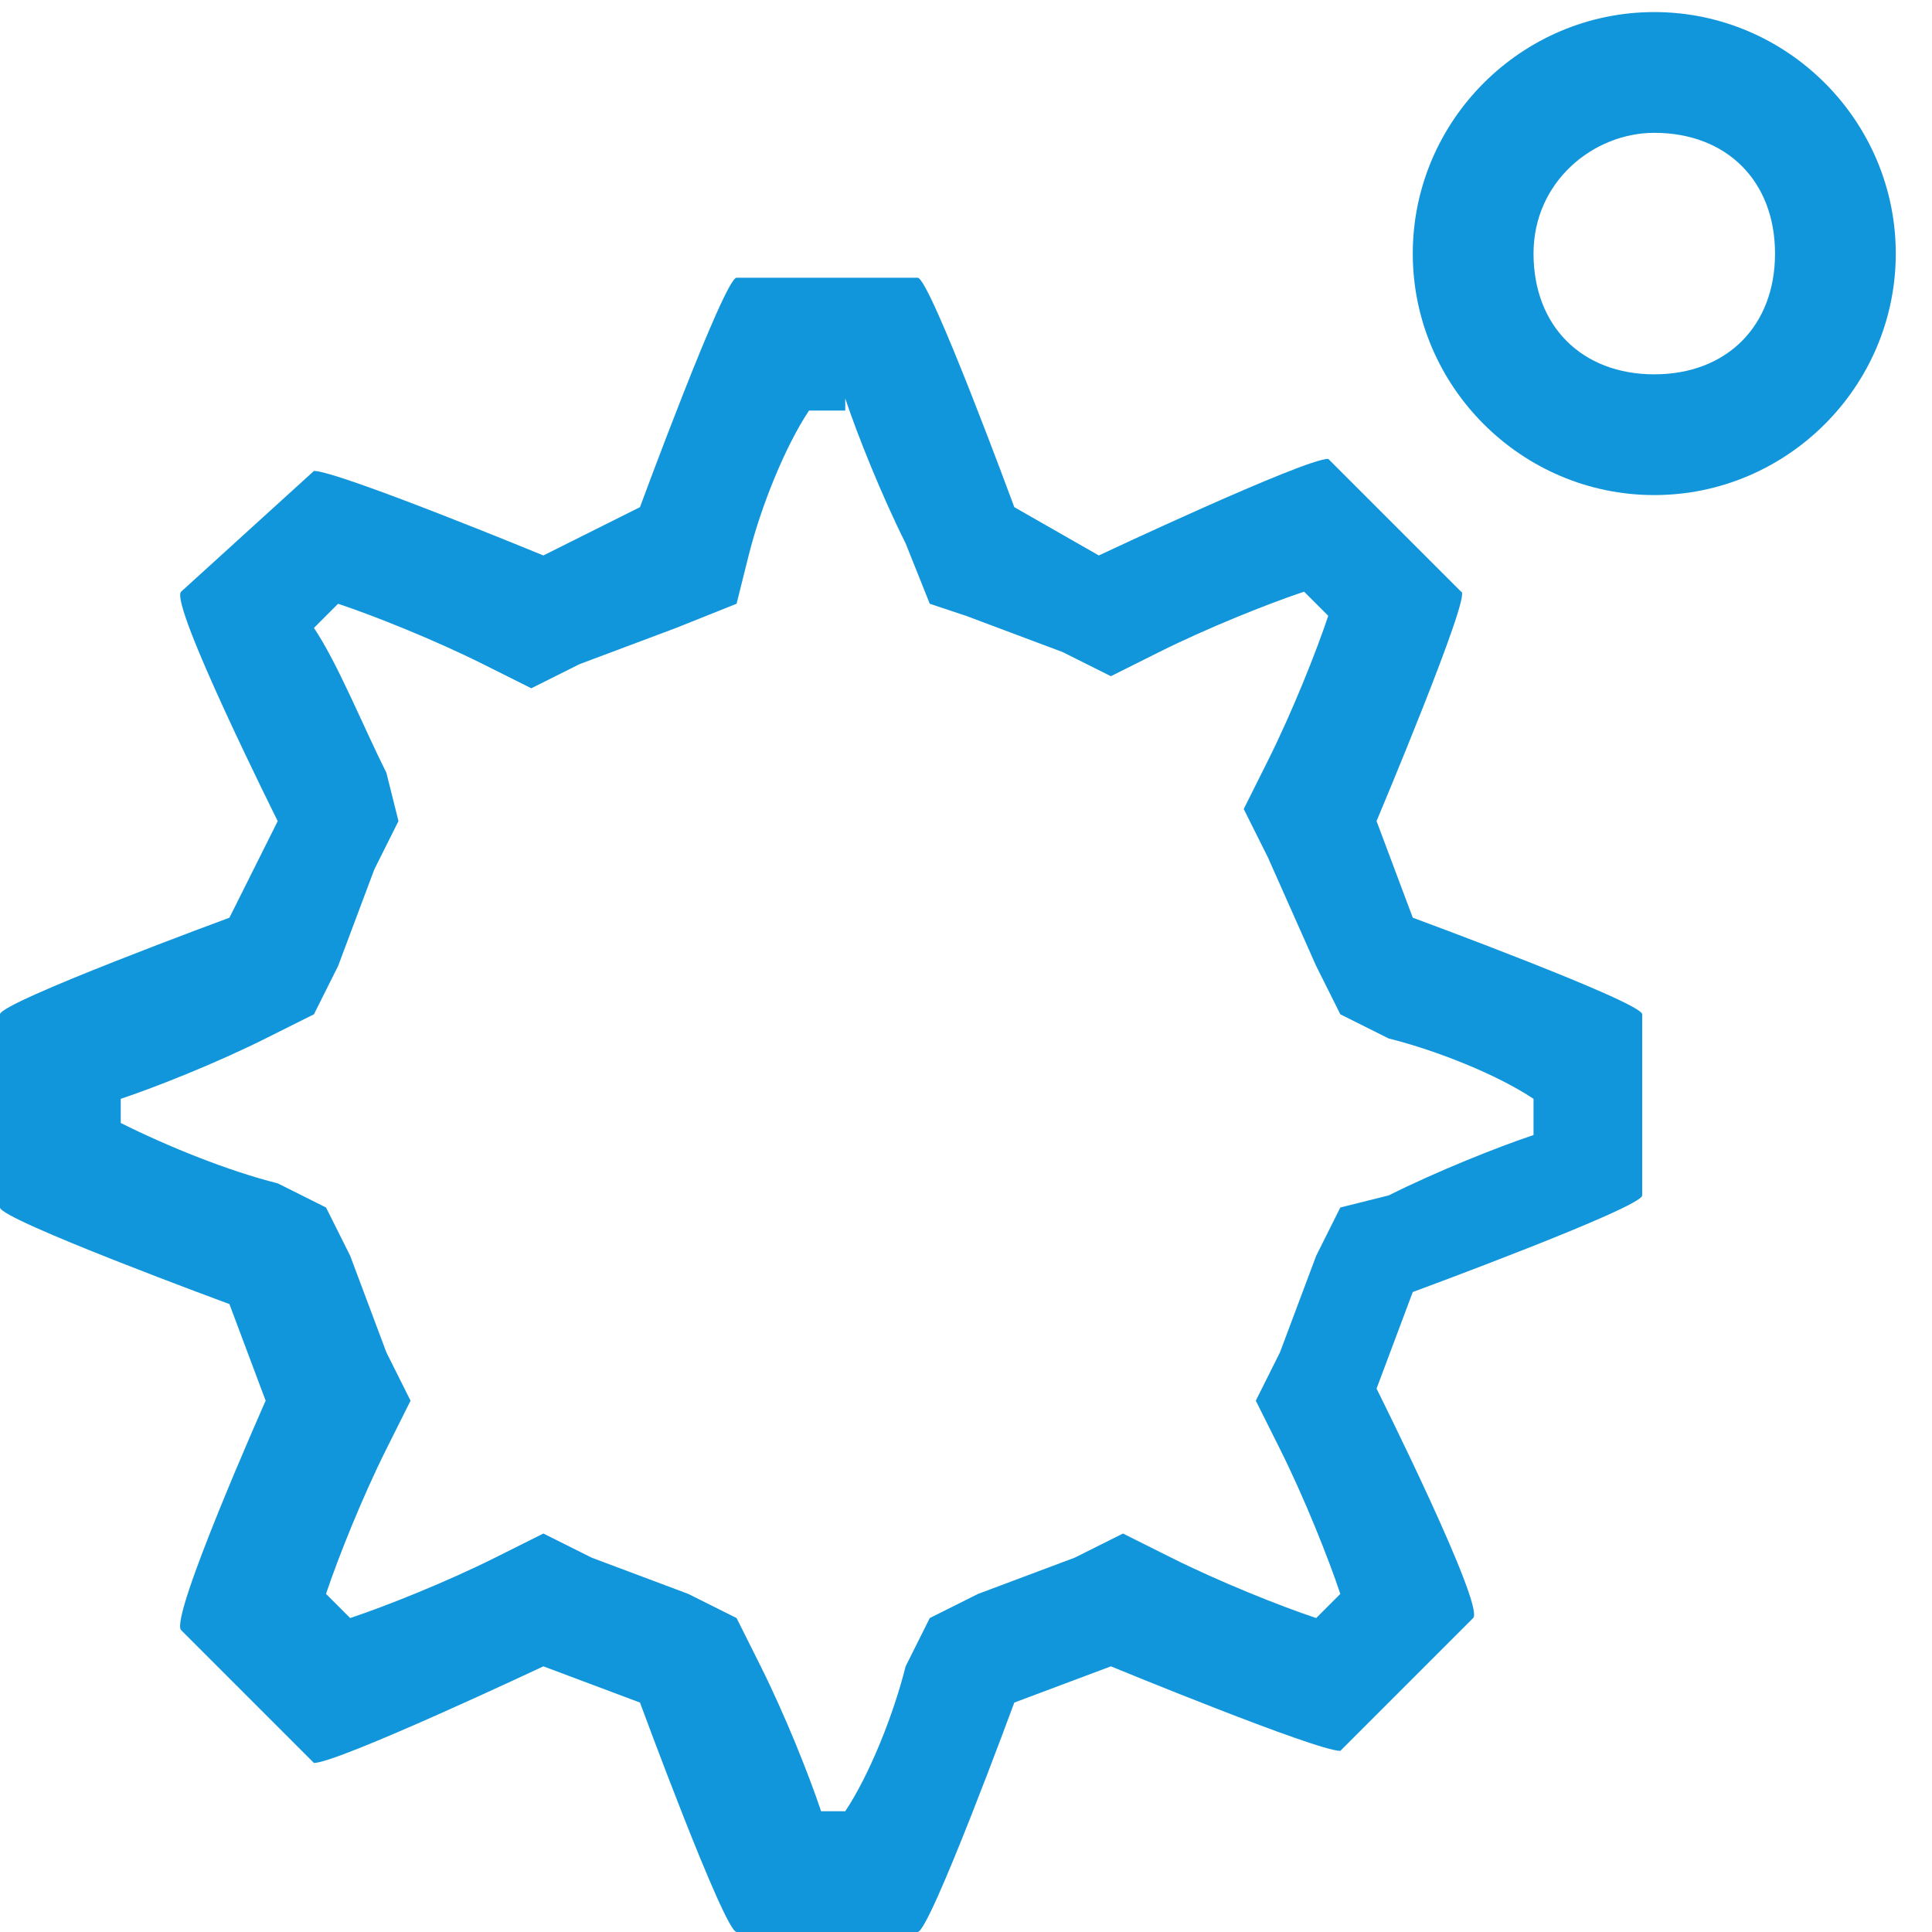 <?xml version="1.0" standalone="no"?><!DOCTYPE svg PUBLIC "-//W3C//DTD SVG 1.1//EN" "http://www.w3.org/Graphics/SVG/1.1/DTD/svg11.dtd"><svg t="1713075938461" class="icon" viewBox="0 0 1024 1024" version="1.1" xmlns="http://www.w3.org/2000/svg" p-id="10233" xmlns:xlink="http://www.w3.org/1999/xlink" width="200" height="200"><path d="M448 211.2c6.4 19.2 19.2 51.2 32 76.8L492.8 320 512 326.4l51.2 19.2 25.6 12.8 25.6-12.8c25.6-12.8 57.6-25.6 76.8-32l12.8 12.8c-6.4 19.2-19.2 51.2-32 76.8l-12.8 25.6 12.8 25.6L697.6 512l12.8 25.6 25.6 12.8c25.6 6.4 57.6 19.2 76.8 32l0 19.2c-19.2 6.4-51.2 19.2-76.8 32L710.4 640l-12.8 25.6-19.2 51.2-12.8 25.6 12.8 25.6c12.8 25.6 25.6 57.6 32 76.8l-12.8 12.8c-19.2-6.4-51.2-19.2-76.8-32l-25.6-12.8-25.6 12.8-51.2 19.2-25.6 12.8-12.8 25.6C473.6 908.8 460.8 940.8 448 960L435.2 960c-6.4-19.2-19.2-51.2-32-76.8l-12.8-25.6-25.6-12.8-51.2-19.2-25.6-12.8-25.6 12.8c-25.6 12.8-57.6 25.6-76.8 32l-12.8-12.8C179.2 825.6 192 793.6 204.8 768l12.8-25.6-12.8-25.6-19.2-51.2L172.8 640 147.2 627.2C121.6 620.8 89.6 608 64 595.2L64 582.4c19.2-6.4 51.2-19.2 76.8-32l25.6-12.8L179.2 512l19.2-51.2 12.8-25.6L204.8 409.6C192 384 179.2 352 166.4 332.8L179.2 320c19.2 6.4 51.2 19.2 76.8 32l25.6 12.8 25.6-12.8 51.2-19.2L390.4 320l6.4-25.6c6.4-25.6 19.2-57.6 32-76.8L448 217.6M486.4 147.2 390.4 147.2C384 147.2 339.2 268.8 339.2 268.8L288 294.4c0 0-108.8-44.8-121.6-44.8 0 0 0 0 0 0L96 313.6C89.6 320 147.2 435.2 147.2 435.2L121.6 486.4c0 0-121.6 44.8-121.6 51.2L0 640c0 6.4 121.6 51.2 121.6 51.2l19.2 51.2c0 0-51.2 115.2-44.8 121.6l70.4 70.4c0 0 0 0 0 0 12.8 0 121.6-51.2 121.6-51.2l51.2 19.2c0 0 44.8 121.6 51.2 121.6l96 0c6.4 0 51.2-121.6 51.2-121.6l51.2-19.2c0 0 108.8 44.8 121.6 44.8 0 0 0 0 0 0l70.4-70.4c6.4-6.4-51.2-121.6-51.2-121.6l19.2-51.2c0 0 121.6-44.8 121.6-51.2L870.4 537.6c0-6.4-121.6-51.2-121.6-51.2l-19.2-51.2c0 0 51.2-121.6 44.8-121.6l-70.4-70.4c0 0 0 0 0 0-12.8 0-121.6 51.2-121.6 51.2L537.6 268.8C537.6 268.8 492.8 147.2 486.4 147.2L486.4 147.2z" p-id="10234" fill="#1296db"></path><path d="M876.8 70.4c38.4 0 64 25.6 64 64s-25.6 64-64 64-64-25.6-64-64S844.8 70.4 876.8 70.4M876.8 6.4c-70.4 0-128 57.6-128 128s57.6 128 128 128c70.4 0 128-57.6 128-128S947.2 6.4 876.8 6.4L876.8 6.4z" p-id="10235" fill="#1296db"></path></svg>
